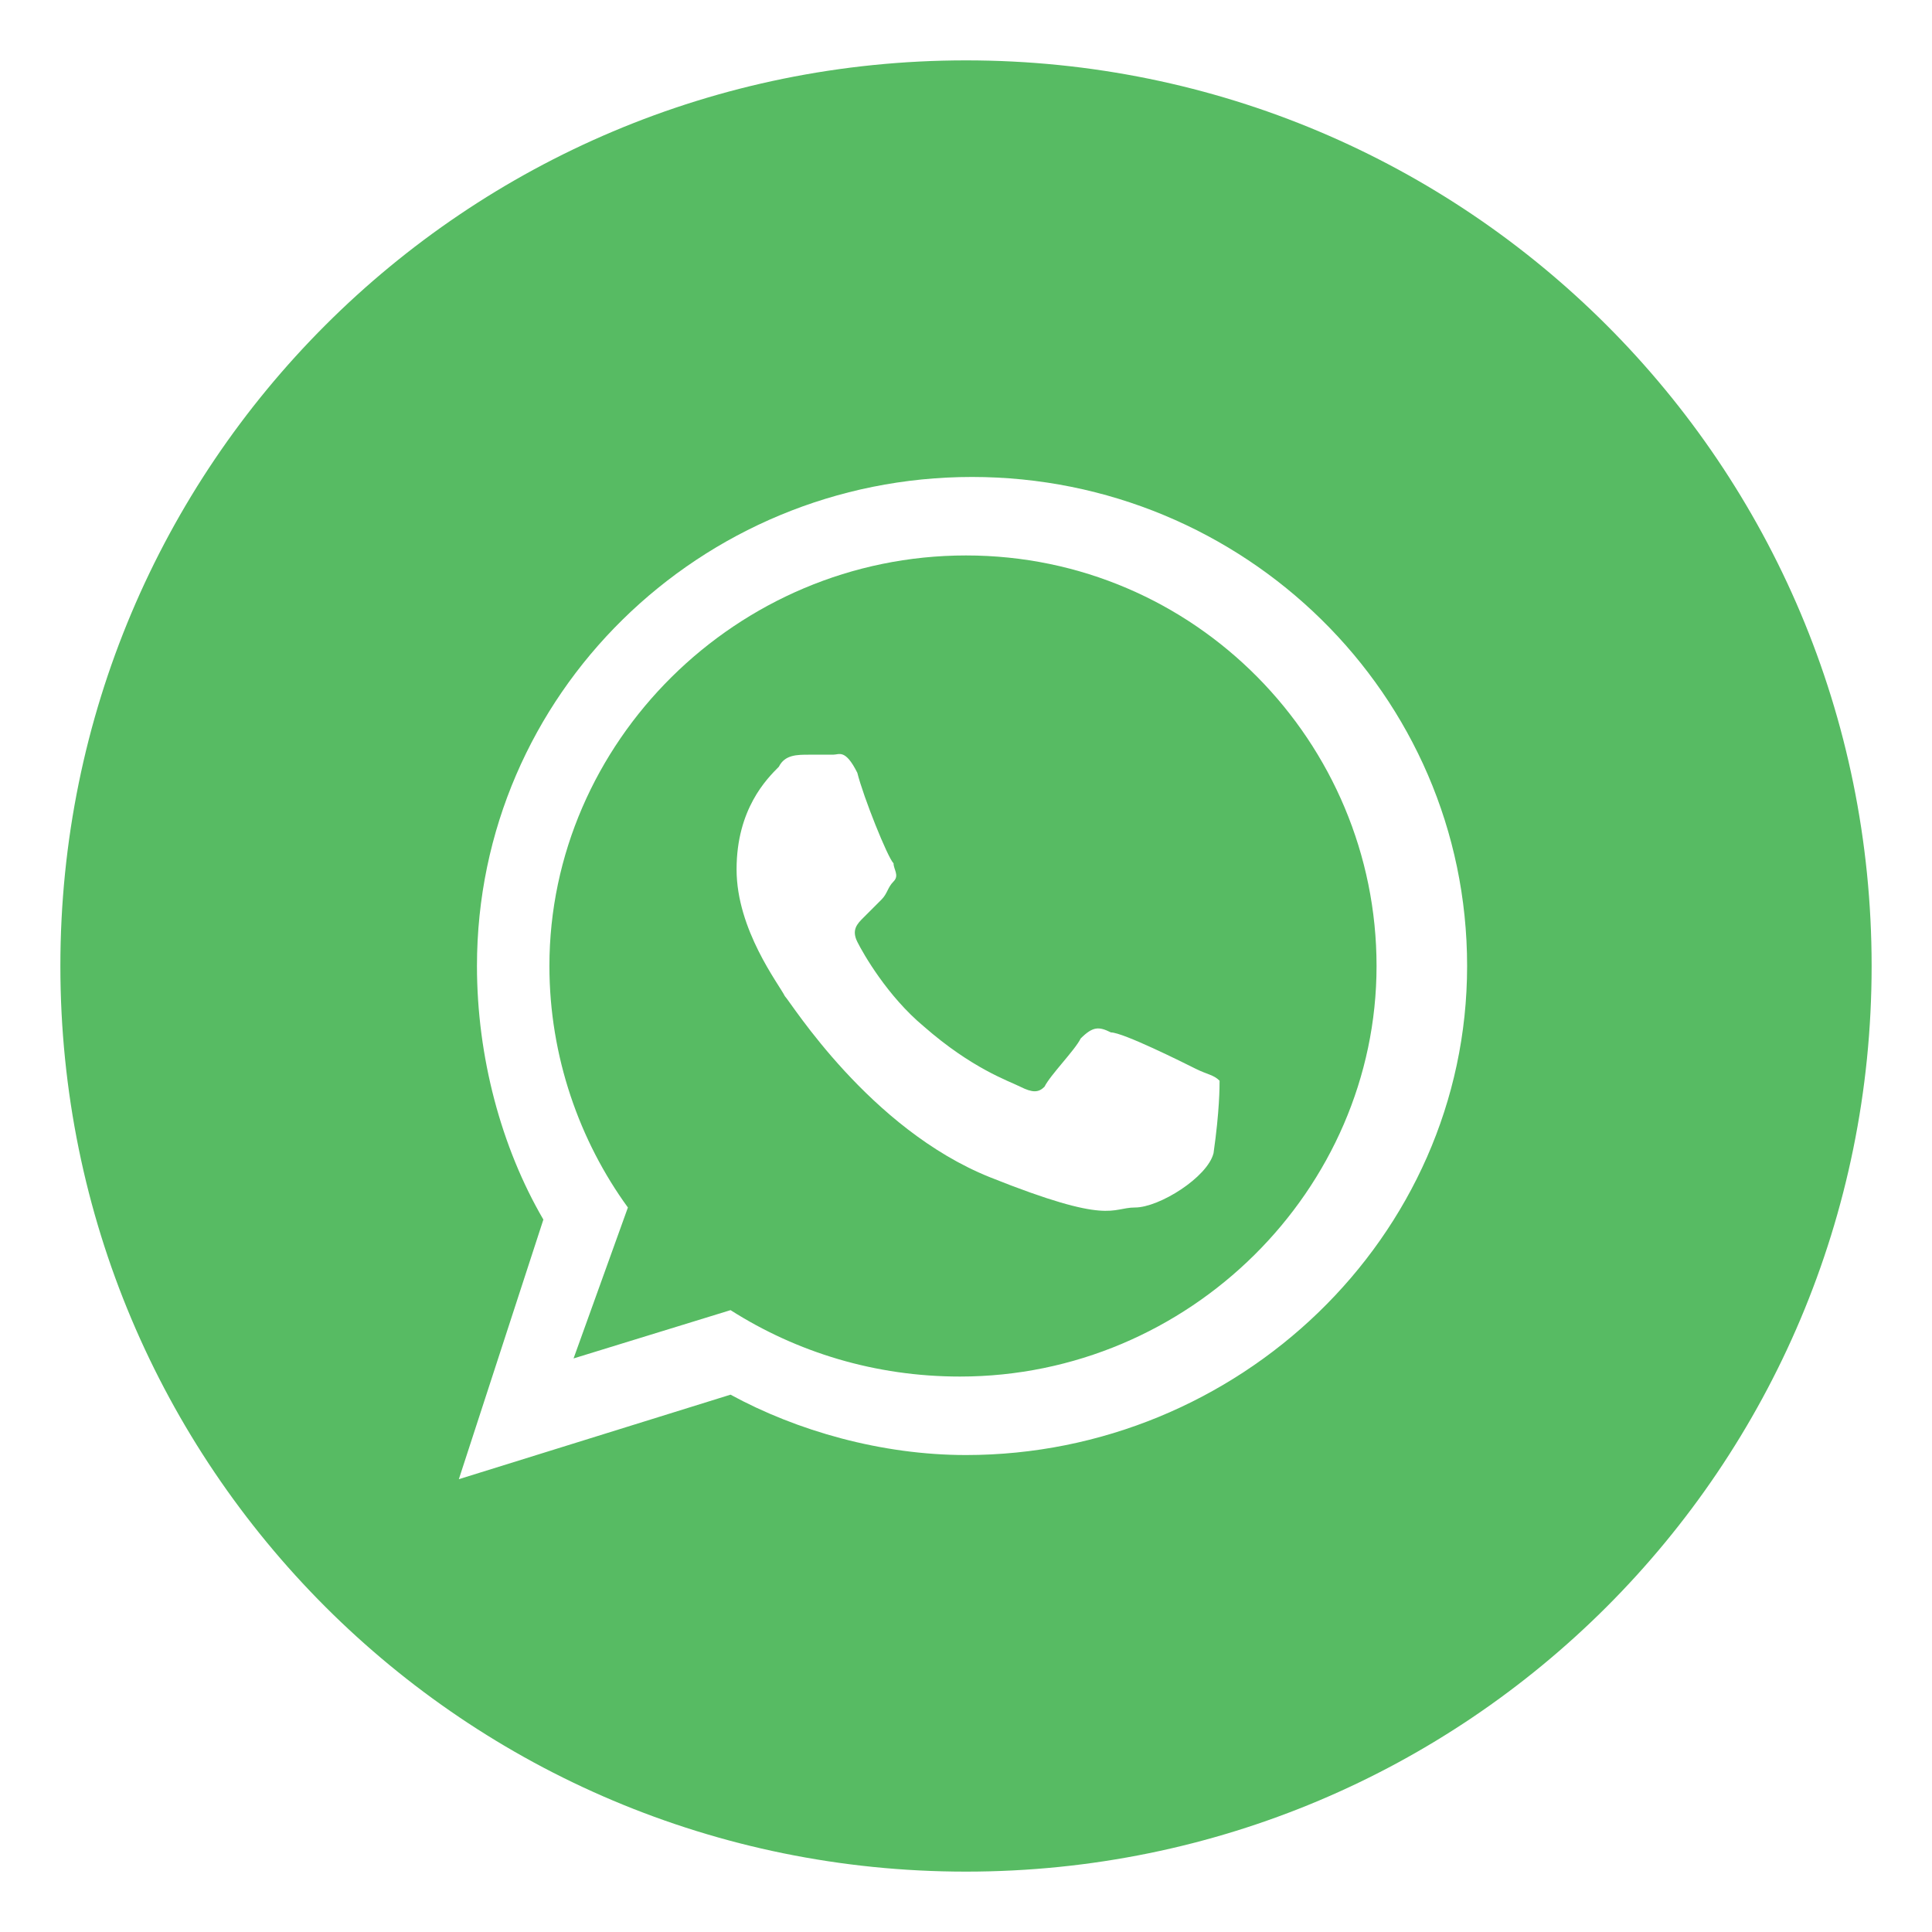 <?xml version="1.0" encoding="UTF-8"?> <!-- Generator: Adobe Illustrator 23.0.1, SVG Export Plug-In . SVG Version: 6.00 Build 0) --> <svg xmlns:sketch="http://www.bohemiancoding.com/sketch/ns" xmlns="http://www.w3.org/2000/svg" xmlns:xlink="http://www.w3.org/1999/xlink" id="Layer_1" x="0px" y="0px" viewBox="0 0 32 32" style="enable-background:new 0 0 32 32;" xml:space="preserve"> <style type="text/css"> .st0{fill-rule:evenodd;clip-rule:evenodd;fill:#57BB63;} </style> <title></title> <g id="flat"> <g> <path class="st0" d="M16,9.2c-3.8,0-6.9,3.1-6.9,6.8c0,1.5,0.5,2.9,1.3,4l-0.9,2.5l2.6-0.8c1.1,0.7,2.4,1.1,3.8,1.1 c3.8,0,6.9-3.1,6.9-6.8S19.8,9.2,16,9.2z M20.1,19.1C20,19.5,19.2,20,18.8,20c-0.4,0-0.4,0.3-2.4-0.5s-3.3-2.9-3.4-3 c-0.1-0.2-0.8-1.1-0.8-2.1s0.5-1.5,0.7-1.7c0.1-0.2,0.3-0.2,0.5-0.2c0.2,0,0.3,0,0.4,0c0.1,0,0.2-0.1,0.4,0.3 c0.1,0.4,0.5,1.4,0.6,1.5c0,0.1,0.1,0.2,0,0.3c-0.1,0.1-0.1,0.2-0.2,0.3c-0.1,0.1-0.2,0.2-0.3,0.3c-0.1,0.1-0.2,0.2-0.1,0.4 c0.1,0.2,0.5,0.9,1.1,1.4c0.8,0.7,1.4,0.9,1.6,1c0.2,0.1,0.3,0.1,0.4,0c0.1-0.2,0.5-0.6,0.6-0.8c0.2-0.2,0.3-0.2,0.5-0.1 c0.2,0,1.2,0.5,1.4,0.6c0.2,0.1,0.3,0.1,0.4,0.2C20.2,18,20.2,18.4,20.1,19.1z"></path> <path class="st0" d="M16,1C7.7,1,1,7.7,1,16s6.7,15,15,15s15-6.7,15-15S24.3,1,16,1z M16,24.1c-1.4,0-2.8-0.4-3.9-1l-4.5,1.4 L9,20.2C8.3,19,7.9,17.5,7.9,16c0-4.5,3.7-8.1,8.2-8.1s8.2,3.6,8.2,8.1S20.5,24.1,16,24.1z"></path> </g> </g> </svg> 
